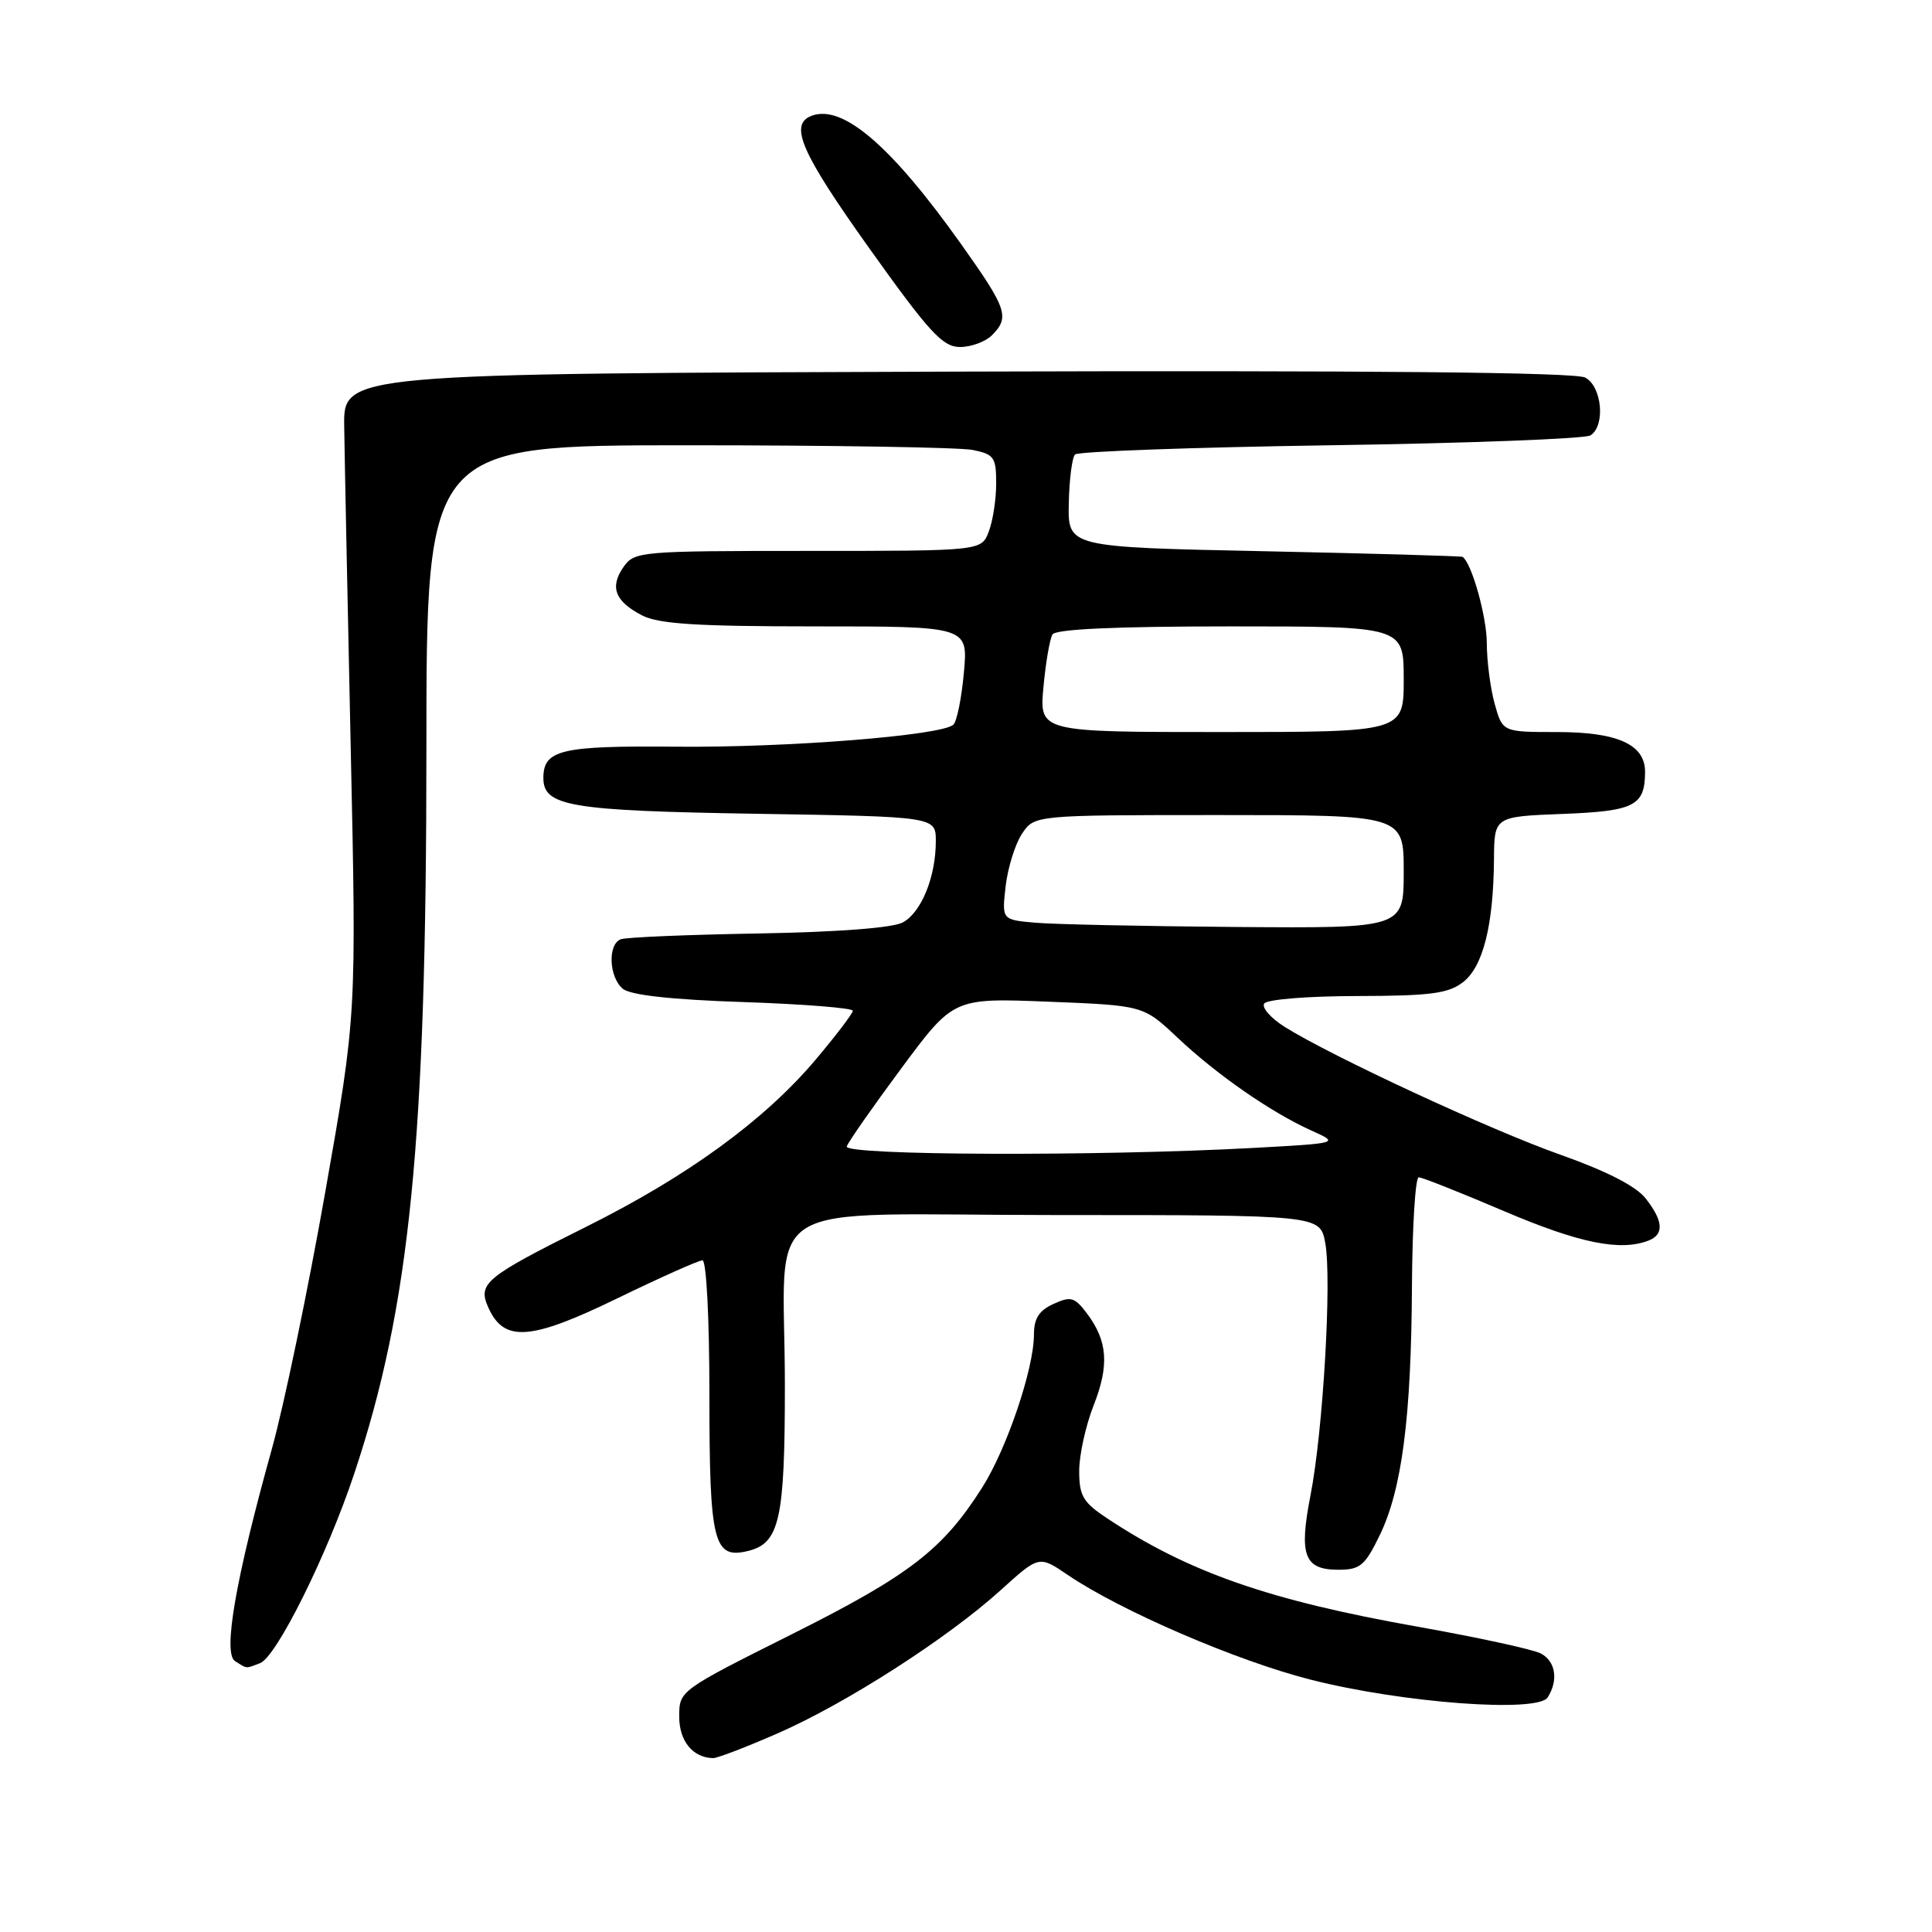 <?xml version="1.0" encoding="UTF-8" standalone="no"?>
<!DOCTYPE svg PUBLIC "-//W3C//DTD SVG 1.1//EN" "http://www.w3.org/Graphics/SVG/1.1/DTD/svg11.dtd" >
<svg xmlns="http://www.w3.org/2000/svg" xmlns:xlink="http://www.w3.org/1999/xlink" version="1.1" viewBox="0 0 256 256">
 <g >
 <path fill="currentColor"
d=" M 103.06 229.67 C 112.08 225.73 125.54 217.09 132.59 210.71 C 137.68 206.10 137.68 206.10 141.47 208.68 C 148.50 213.45 163.88 220.08 173.69 222.57 C 185.86 225.66 203.76 226.99 205.08 224.91 C 206.52 222.63 206.13 220.14 204.18 219.10 C 203.18 218.56 195.79 216.96 187.76 215.53 C 168.15 212.05 157.50 208.33 146.77 201.23 C 143.50 199.07 143.00 198.23 143.00 194.90 C 143.00 192.80 143.86 188.90 144.90 186.25 C 147.01 180.91 146.77 177.68 144.02 174.03 C 142.39 171.87 141.89 171.73 139.59 172.78 C 137.67 173.65 137.00 174.71 137.00 176.87 C 137.00 181.35 133.40 191.98 130.15 197.10 C 124.93 205.33 120.52 208.73 104.95 216.53 C 90.03 224.00 90.00 224.02 90.00 227.46 C 90.00 230.71 91.80 232.91 94.50 232.96 C 95.05 232.97 98.90 231.49 103.06 229.67 Z  M 34.47 220.37 C 36.65 219.53 43.38 205.99 46.96 195.20 C 54.34 173.02 56.50 151.28 56.50 99.25 C 56.50 59.00 56.50 59.00 91.13 59.00 C 110.17 59.00 127.16 59.28 128.88 59.62 C 131.72 60.19 132.00 60.59 132.00 64.06 C 132.00 66.16 131.56 69.02 131.02 70.43 C 130.05 73.00 130.05 73.00 107.08 73.00 C 84.83 73.00 84.07 73.07 82.63 75.11 C 80.76 77.79 81.48 79.68 85.07 81.54 C 87.28 82.68 92.33 83.00 108.09 83.00 C 128.28 83.00 128.28 83.00 127.72 89.12 C 127.42 92.48 126.79 95.59 126.33 96.02 C 124.82 97.46 104.27 99.09 89.47 98.94 C 74.33 98.80 72.00 99.35 72.00 103.09 C 72.00 106.84 75.52 107.43 100.25 107.83 C 124.00 108.21 124.00 108.21 124.00 111.45 C 124.00 116.18 122.10 120.87 119.64 122.22 C 118.31 122.95 111.10 123.50 100.50 123.69 C 91.15 123.85 82.94 124.19 82.25 124.46 C 80.50 125.13 80.69 129.50 82.53 131.02 C 83.54 131.86 88.96 132.46 98.53 132.78 C 106.49 133.05 113.00 133.57 113.00 133.93 C 113.00 134.29 110.77 137.22 108.05 140.44 C 101.29 148.44 91.12 155.85 77.74 162.52 C 64.19 169.28 63.25 170.06 64.74 173.33 C 66.81 177.88 70.34 177.61 81.75 172.06 C 87.48 169.28 92.58 167.00 93.08 167.00 C 93.60 167.00 94.00 174.68 94.00 184.81 C 94.00 204.47 94.54 206.65 99.16 205.50 C 103.31 204.46 104.00 201.31 104.00 183.58 C 104.00 158.12 99.40 161.00 140.08 161.00 C 174.91 161.00 174.91 161.00 175.60 164.68 C 176.49 169.44 175.32 189.62 173.64 198.18 C 172.10 206.10 172.81 208.00 177.35 208.00 C 180.22 208.00 180.86 207.46 182.81 203.45 C 185.76 197.38 187.00 187.85 187.09 170.43 C 187.14 162.49 187.54 156.00 187.99 156.00 C 188.44 156.00 193.54 158.03 199.34 160.50 C 209.21 164.71 214.67 165.83 218.42 164.39 C 220.53 163.58 220.41 161.79 218.05 158.79 C 216.78 157.17 212.86 155.17 206.80 153.02 C 197.50 149.74 176.42 139.96 170.20 136.05 C 168.39 134.90 167.17 133.53 167.51 132.98 C 167.85 132.43 173.24 131.99 179.81 131.98 C 189.54 131.96 191.90 131.65 193.85 130.15 C 196.51 128.10 197.89 122.62 197.96 113.85 C 198.00 108.20 198.00 108.20 207.04 107.85 C 216.58 107.48 217.95 106.78 217.98 102.31 C 218.01 98.66 214.37 97.00 206.32 97.00 C 199.09 97.00 199.09 97.00 198.05 93.25 C 197.48 91.19 197.01 87.57 197.01 85.22 C 197.00 81.71 195.02 74.63 193.80 73.79 C 193.64 73.68 181.80 73.34 167.50 73.04 C 141.50 72.50 141.50 72.50 141.62 66.72 C 141.68 63.53 142.06 60.61 142.45 60.22 C 142.84 59.82 158.09 59.27 176.33 59.00 C 194.57 58.73 210.06 58.14 210.75 57.69 C 212.75 56.40 212.28 51.22 210.05 50.03 C 208.74 49.33 181.71 49.07 126.80 49.24 C 45.50 49.50 45.50 49.50 45.61 56.50 C 45.66 60.35 46.05 79.47 46.47 99.00 C 47.24 134.50 47.24 134.50 43.09 158.00 C 40.81 170.93 37.63 186.22 36.02 192.00 C 31.22 209.22 29.51 219.07 31.14 220.10 C 32.79 221.15 32.50 221.13 34.47 220.37 Z  M 131.43 44.43 C 133.82 42.04 133.45 40.93 127.39 32.40 C 118.07 19.28 111.64 13.77 107.52 15.35 C 104.52 16.51 106.15 20.23 115.25 32.99 C 123.13 44.04 124.90 45.96 127.18 45.98 C 128.65 45.99 130.56 45.29 131.43 44.43 Z  M 112.20 151.91 C 112.40 151.31 115.66 146.64 119.46 141.52 C 126.35 132.23 126.35 132.23 138.93 132.73 C 151.50 133.23 151.50 133.23 156.00 137.47 C 161.21 142.39 168.41 147.39 173.76 149.80 C 177.50 151.48 177.50 151.48 166.00 152.11 C 145.39 153.23 111.80 153.11 112.20 151.91 Z  M 137.13 122.26 C 132.75 121.87 132.75 121.87 133.25 117.45 C 133.53 115.02 134.49 111.90 135.40 110.51 C 137.05 108.00 137.05 108.00 161.52 108.00 C 186.00 108.00 186.00 108.00 186.00 115.50 C 186.00 123.00 186.00 123.00 163.75 122.83 C 151.51 122.73 139.53 122.48 137.13 122.26 Z  M 138.26 91.07 C 138.56 87.81 139.10 84.66 139.46 84.07 C 139.89 83.36 147.87 83.00 163.06 83.00 C 186.00 83.00 186.00 83.00 186.00 90.00 C 186.00 97.00 186.00 97.00 161.86 97.00 C 137.72 97.00 137.72 97.00 138.26 91.07 Z "/>
</g>
</svg>
